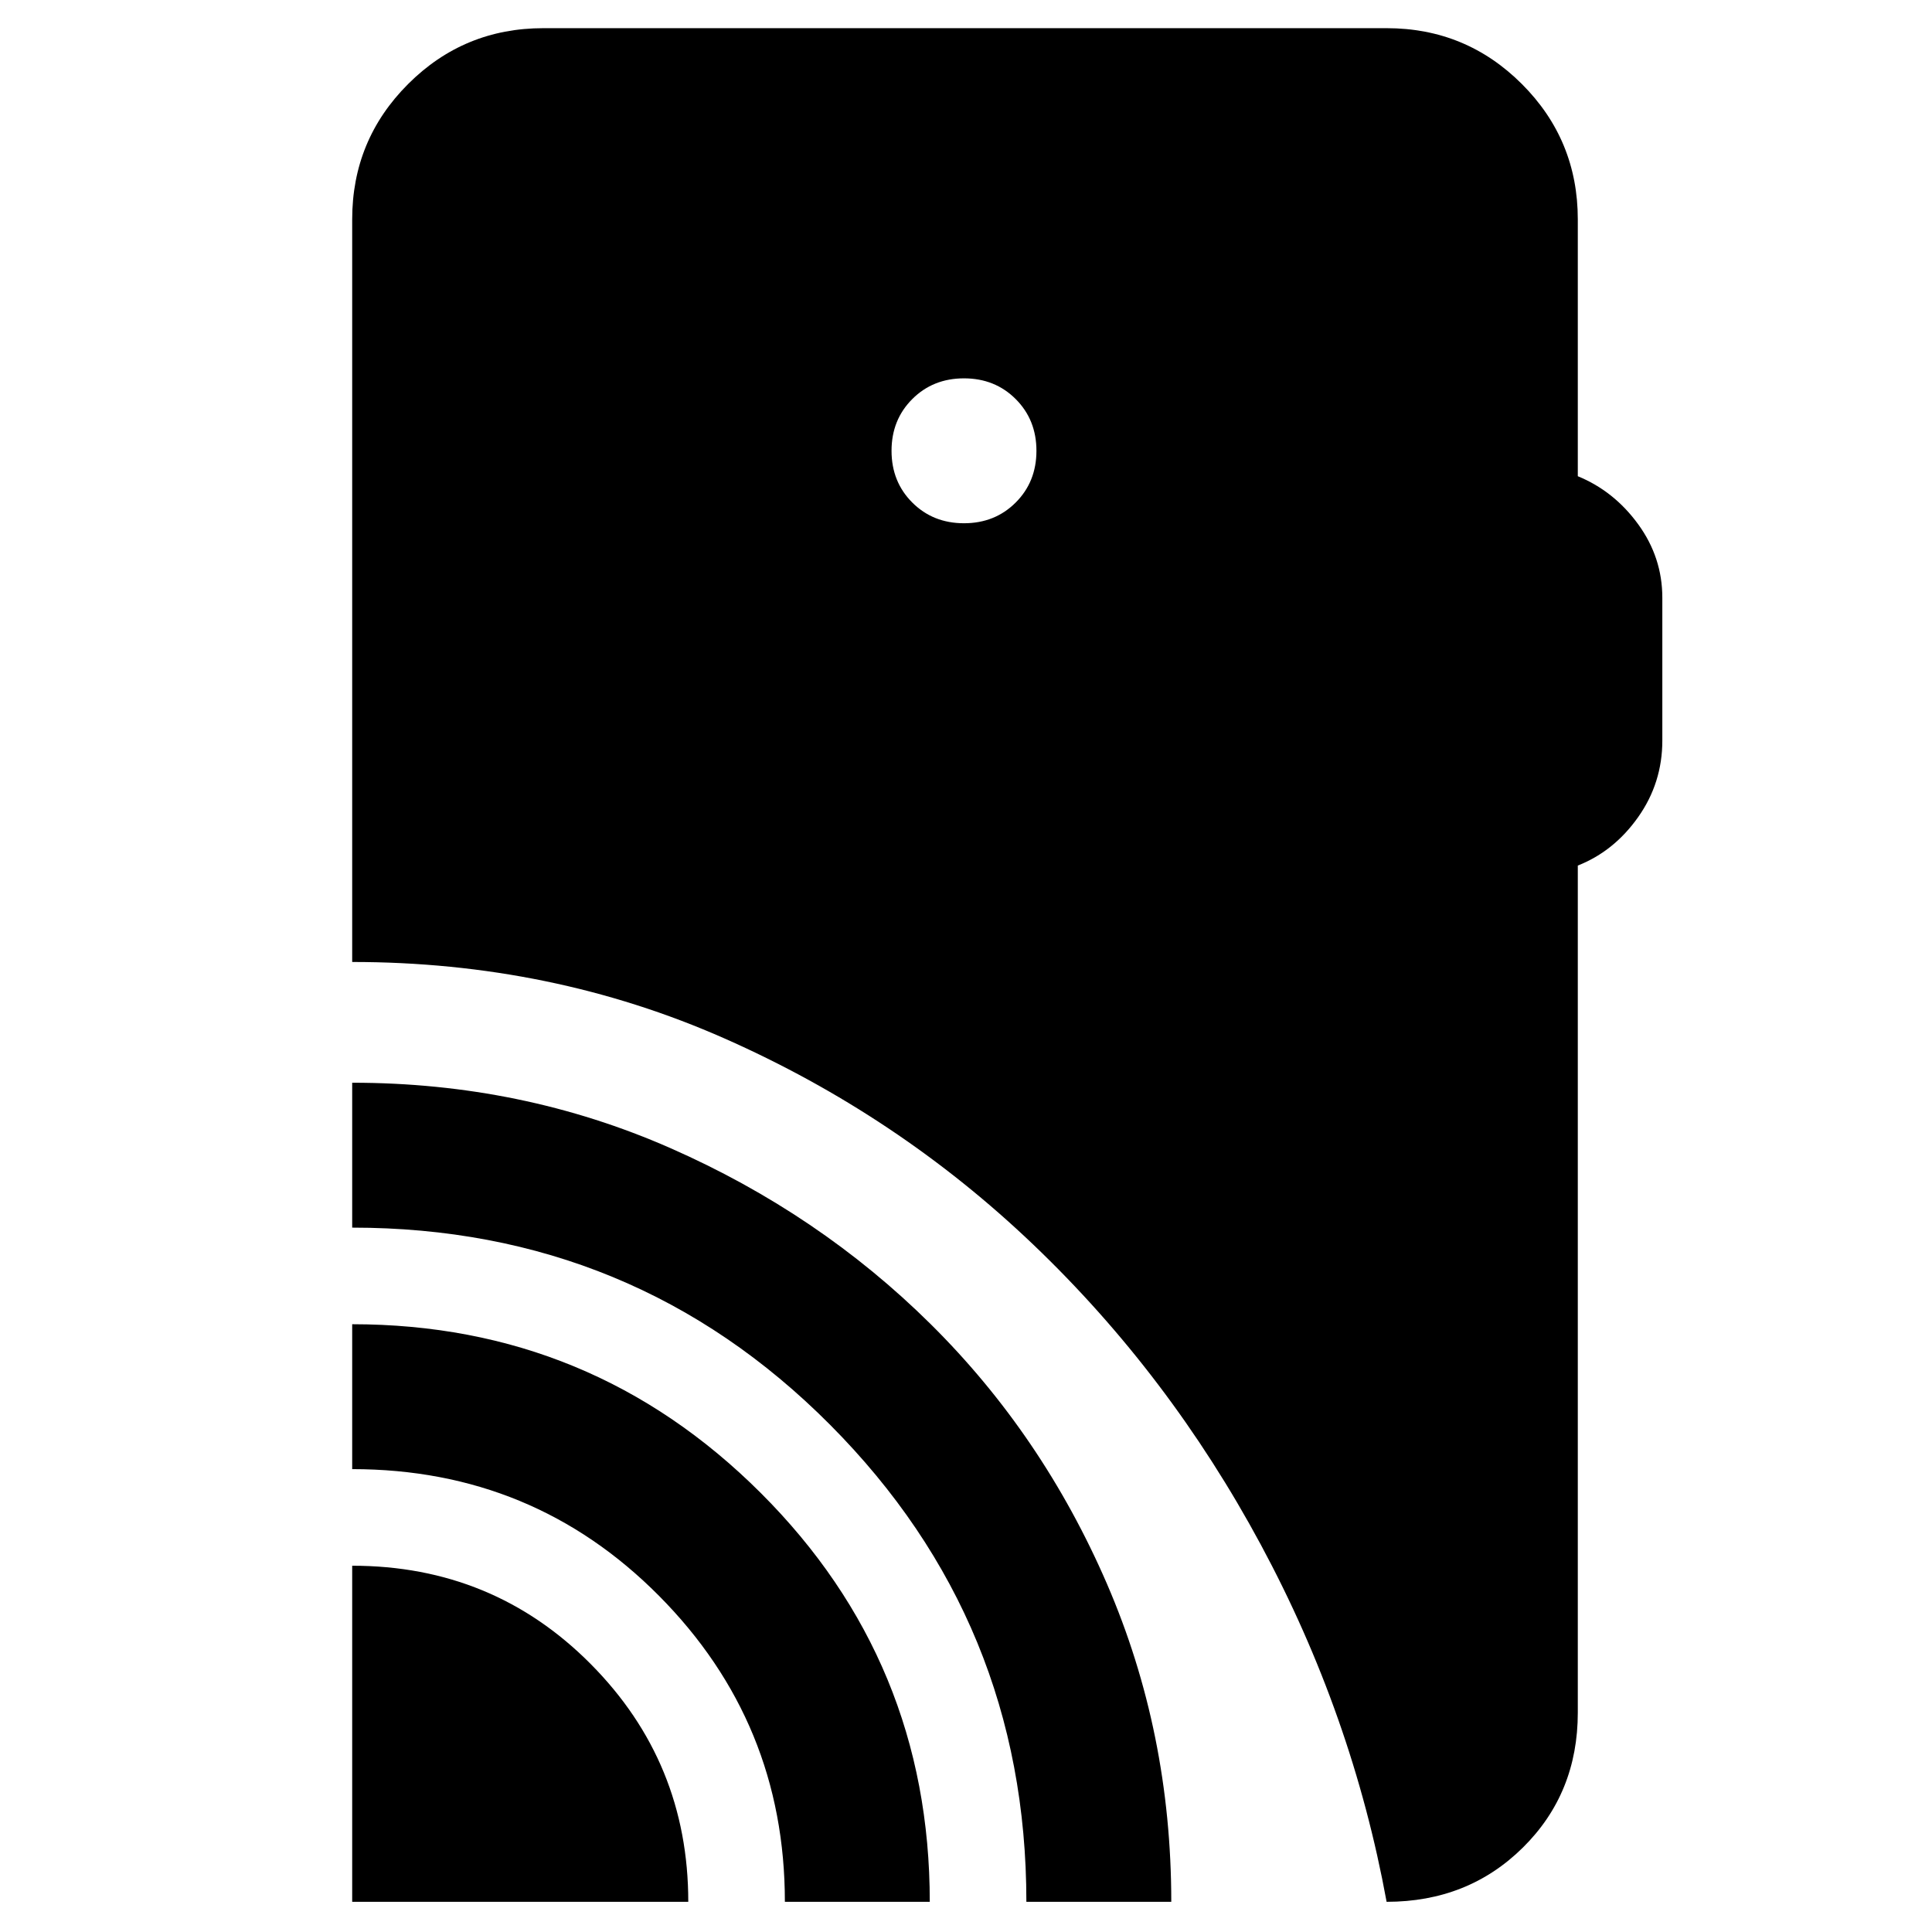 <svg xmlns="http://www.w3.org/2000/svg" width="48" height="48" viewBox="0 -960 960 960"><path d="M175-15v-167q70 0 118.5 48.82Q342-84.35 342-15H175Zm215 0q0-89-62.5-152T175-230v-72q119 0 203 83.83Q462-134.33 462-15h-72Zm120 0q0-139-97.5-237T175-350v-72q84.28 0 158.14 32.5Q407-357 462.5-302 518-247 550-173.09 582-99.17 582-15h-72Zm-31-685q15.4 0 25.7-10.3Q515-720.6 515-736q0-15.4-10.3-25.7Q494.4-772 479-772q-15.4 0-25.7 10.3Q443-751.4 443-736q0 15.4 10.3 25.7Q463.6-700 479-700ZM689-15q-17-92.91-62.5-177.45Q581-277 513.5-341.5 446-406 360-444t-185-38v-369q0-39.46 27.77-67.23Q230.54-946 270-946h419q39.46 0 67.23 27.77Q784-890.46 784-851v127.63q18 7.37 30 23.87t12 36.5v71q0 21-12 38t-30 24.09V-109q0 40.05-27.27 67.03Q729.46-15 689-15Z"/></svg>